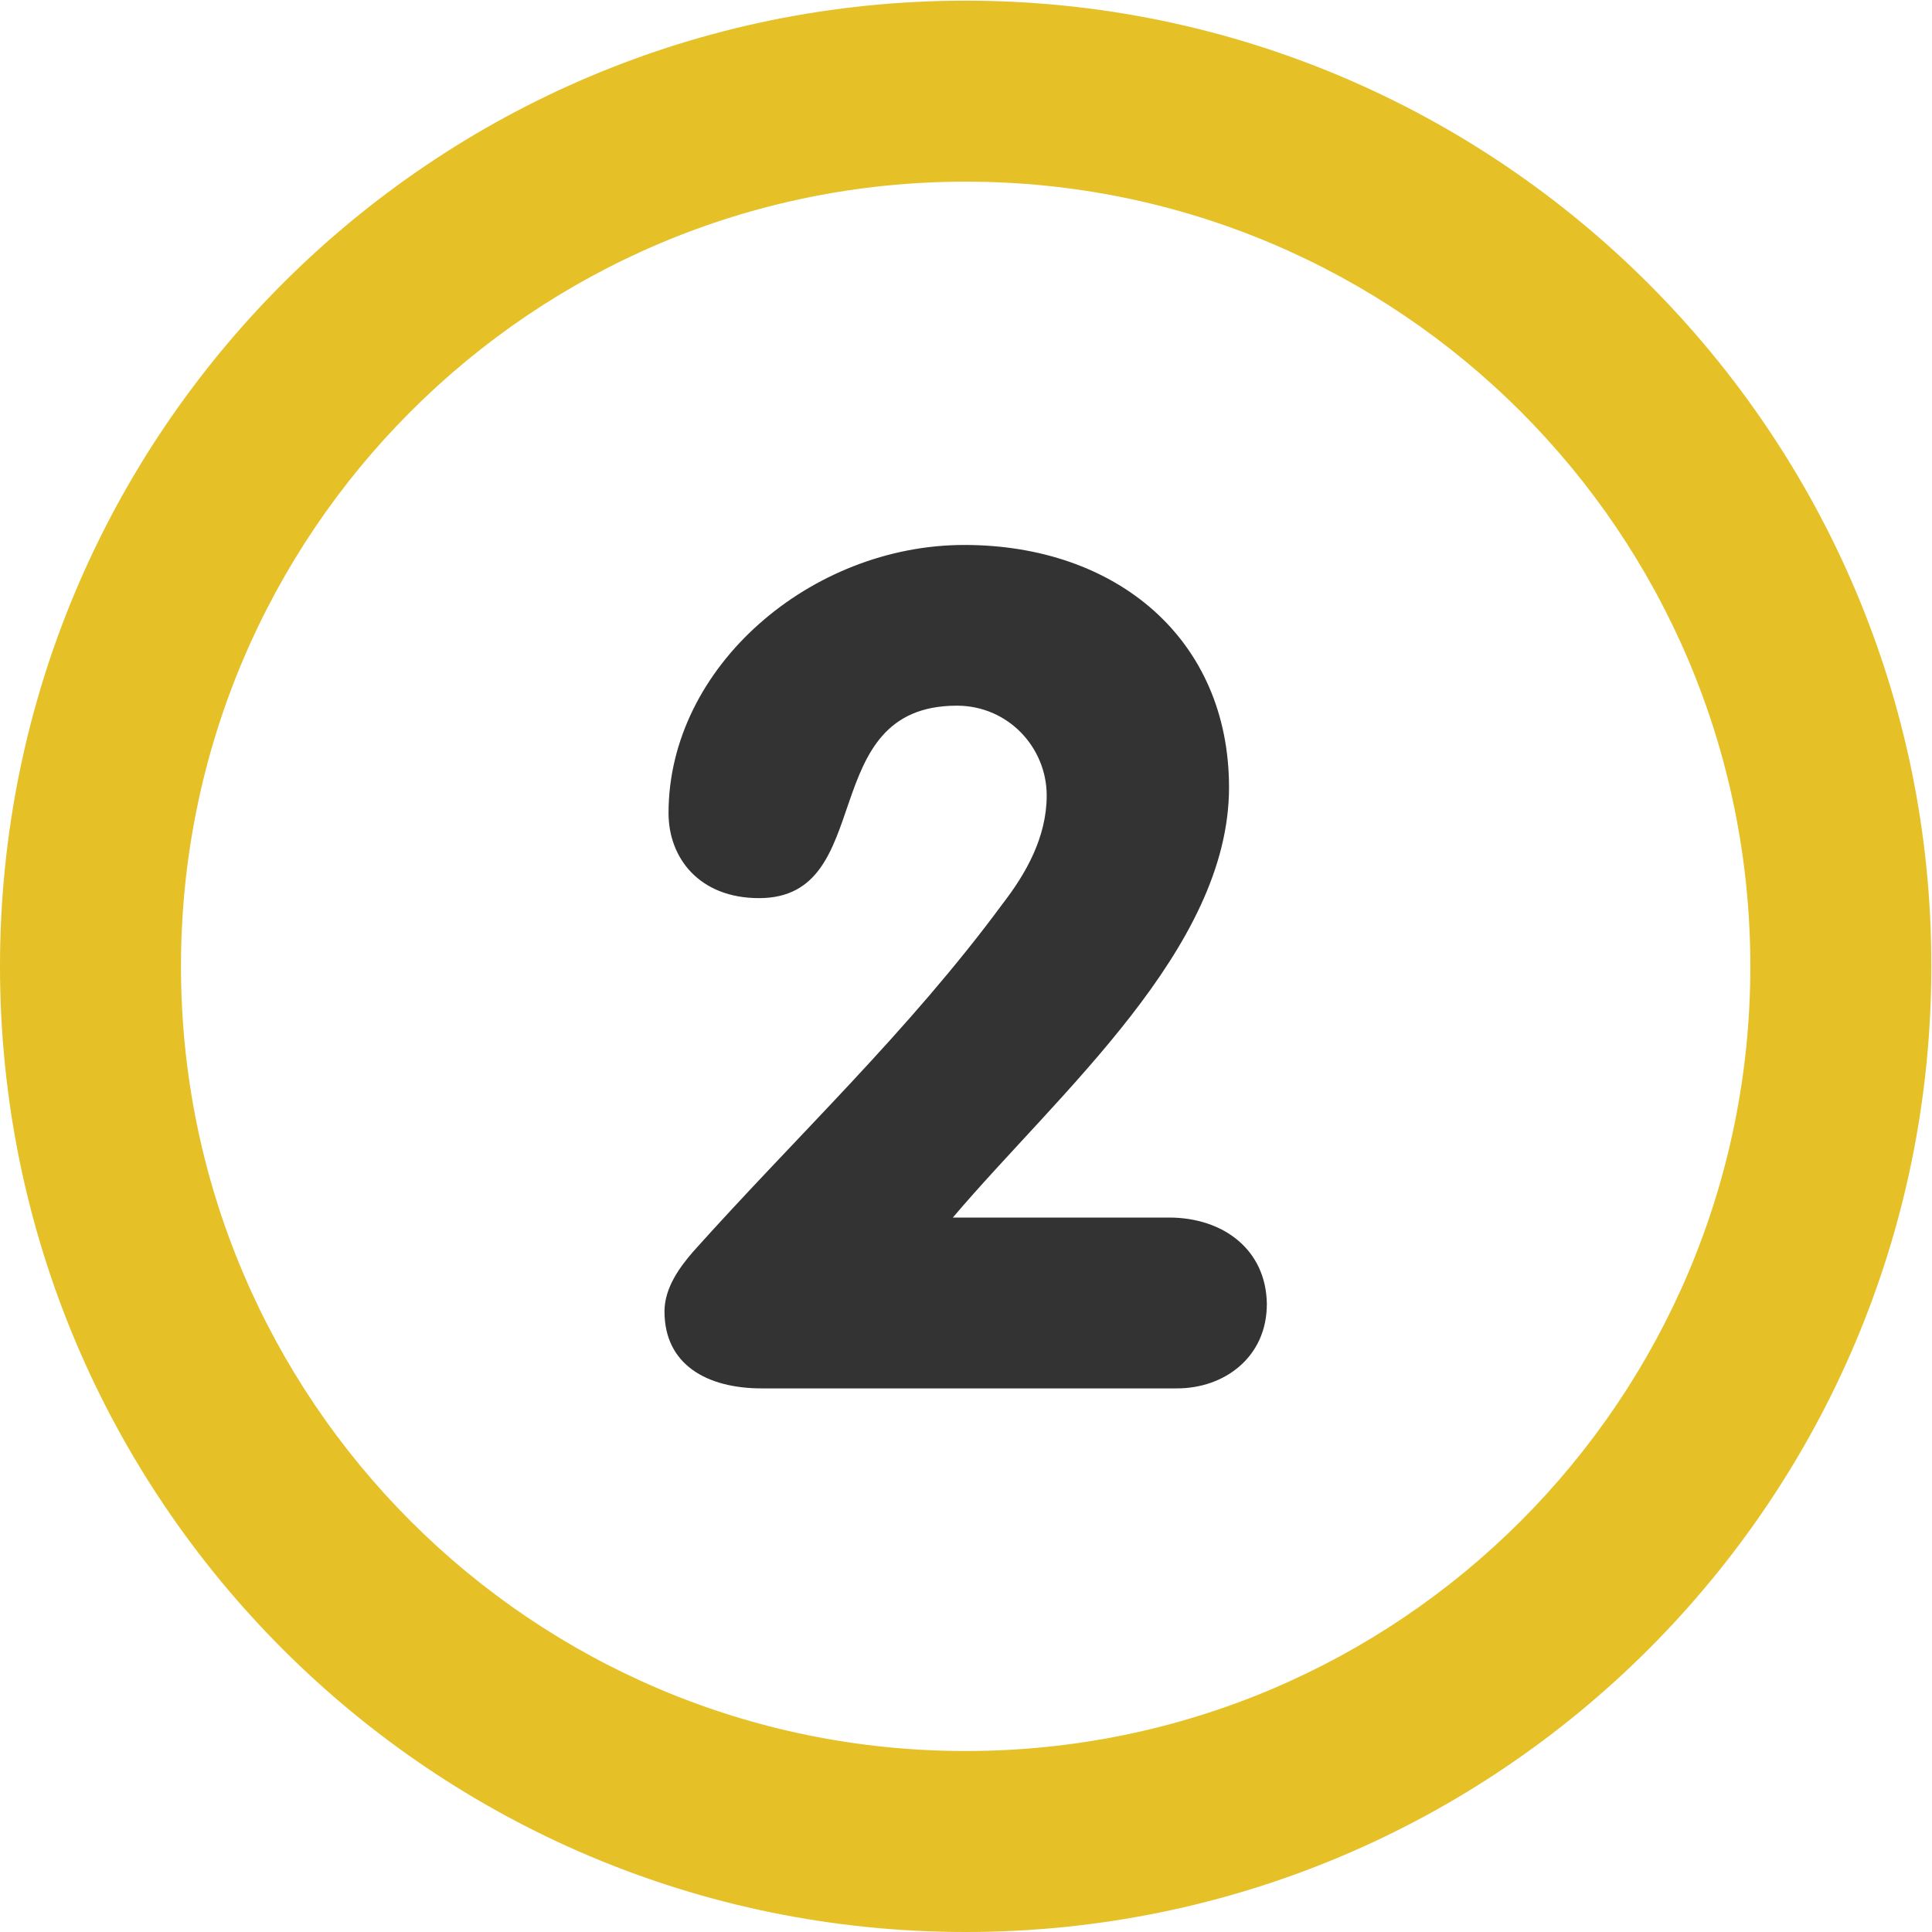 <?xml version="1.0" encoding="utf-8"?>
<!-- Generator: Adobe Illustrator 19.0.0, SVG Export Plug-In . SVG Version: 6.00 Build 0)  -->
<svg version="1.1" id="Layer_1" xmlns="http://www.w3.org/2000/svg" xmlns:xlink="http://www.w3.org/1999/xlink" x="0px" y="0px"
	 viewBox="-336 137.9 286.1 286.1" style="enable-background:new -336 137.9 286.1 286.1;" xml:space="preserve">
<style type="text/css">
	.st0{fill:#E5C027;}
	.st1{fill:#333333;}
</style>
<g>
	<g>
		<path class="st0" d="M-193,138c-79,0-143,64-143,143s64,143,143,143s143-64,143-143C-49.9,202.2-114,138-193,138z M-193,397.2
			c-64.2,0-116.2-52-116.2-116.2s52-116.2,116.2-116.2s116.2,52,116.2,116.2S-128.8,397.2-193,397.2z"/>
	</g>
</g>
<path class="st1" d="M-162.9,318.2h-32c15.7-18.5,40.9-39.8,40.9-63.7c0-21.9-16.6-35.9-39.2-35.9c-22.7,0-43.8,18-43.8,39.7
	c0,6.7,4.6,12.6,13.4,12.6c17.7,0,8.1-28.5,29.3-28.5c7.6,0,13.3,6.2,13.3,13.3c0,6.2-3.1,11.6-6.5,16c-14,19-30.6,34.5-45.9,51.6
	c-1.8,2.1-4.2,5.2-4.2,8.8c0,7.9,6.3,11.4,14.4,11.4h61.5c7,0,13.3-4.6,13.3-12.5C-148.5,323-154.8,318.2-162.9,318.2z"/>
</svg>
